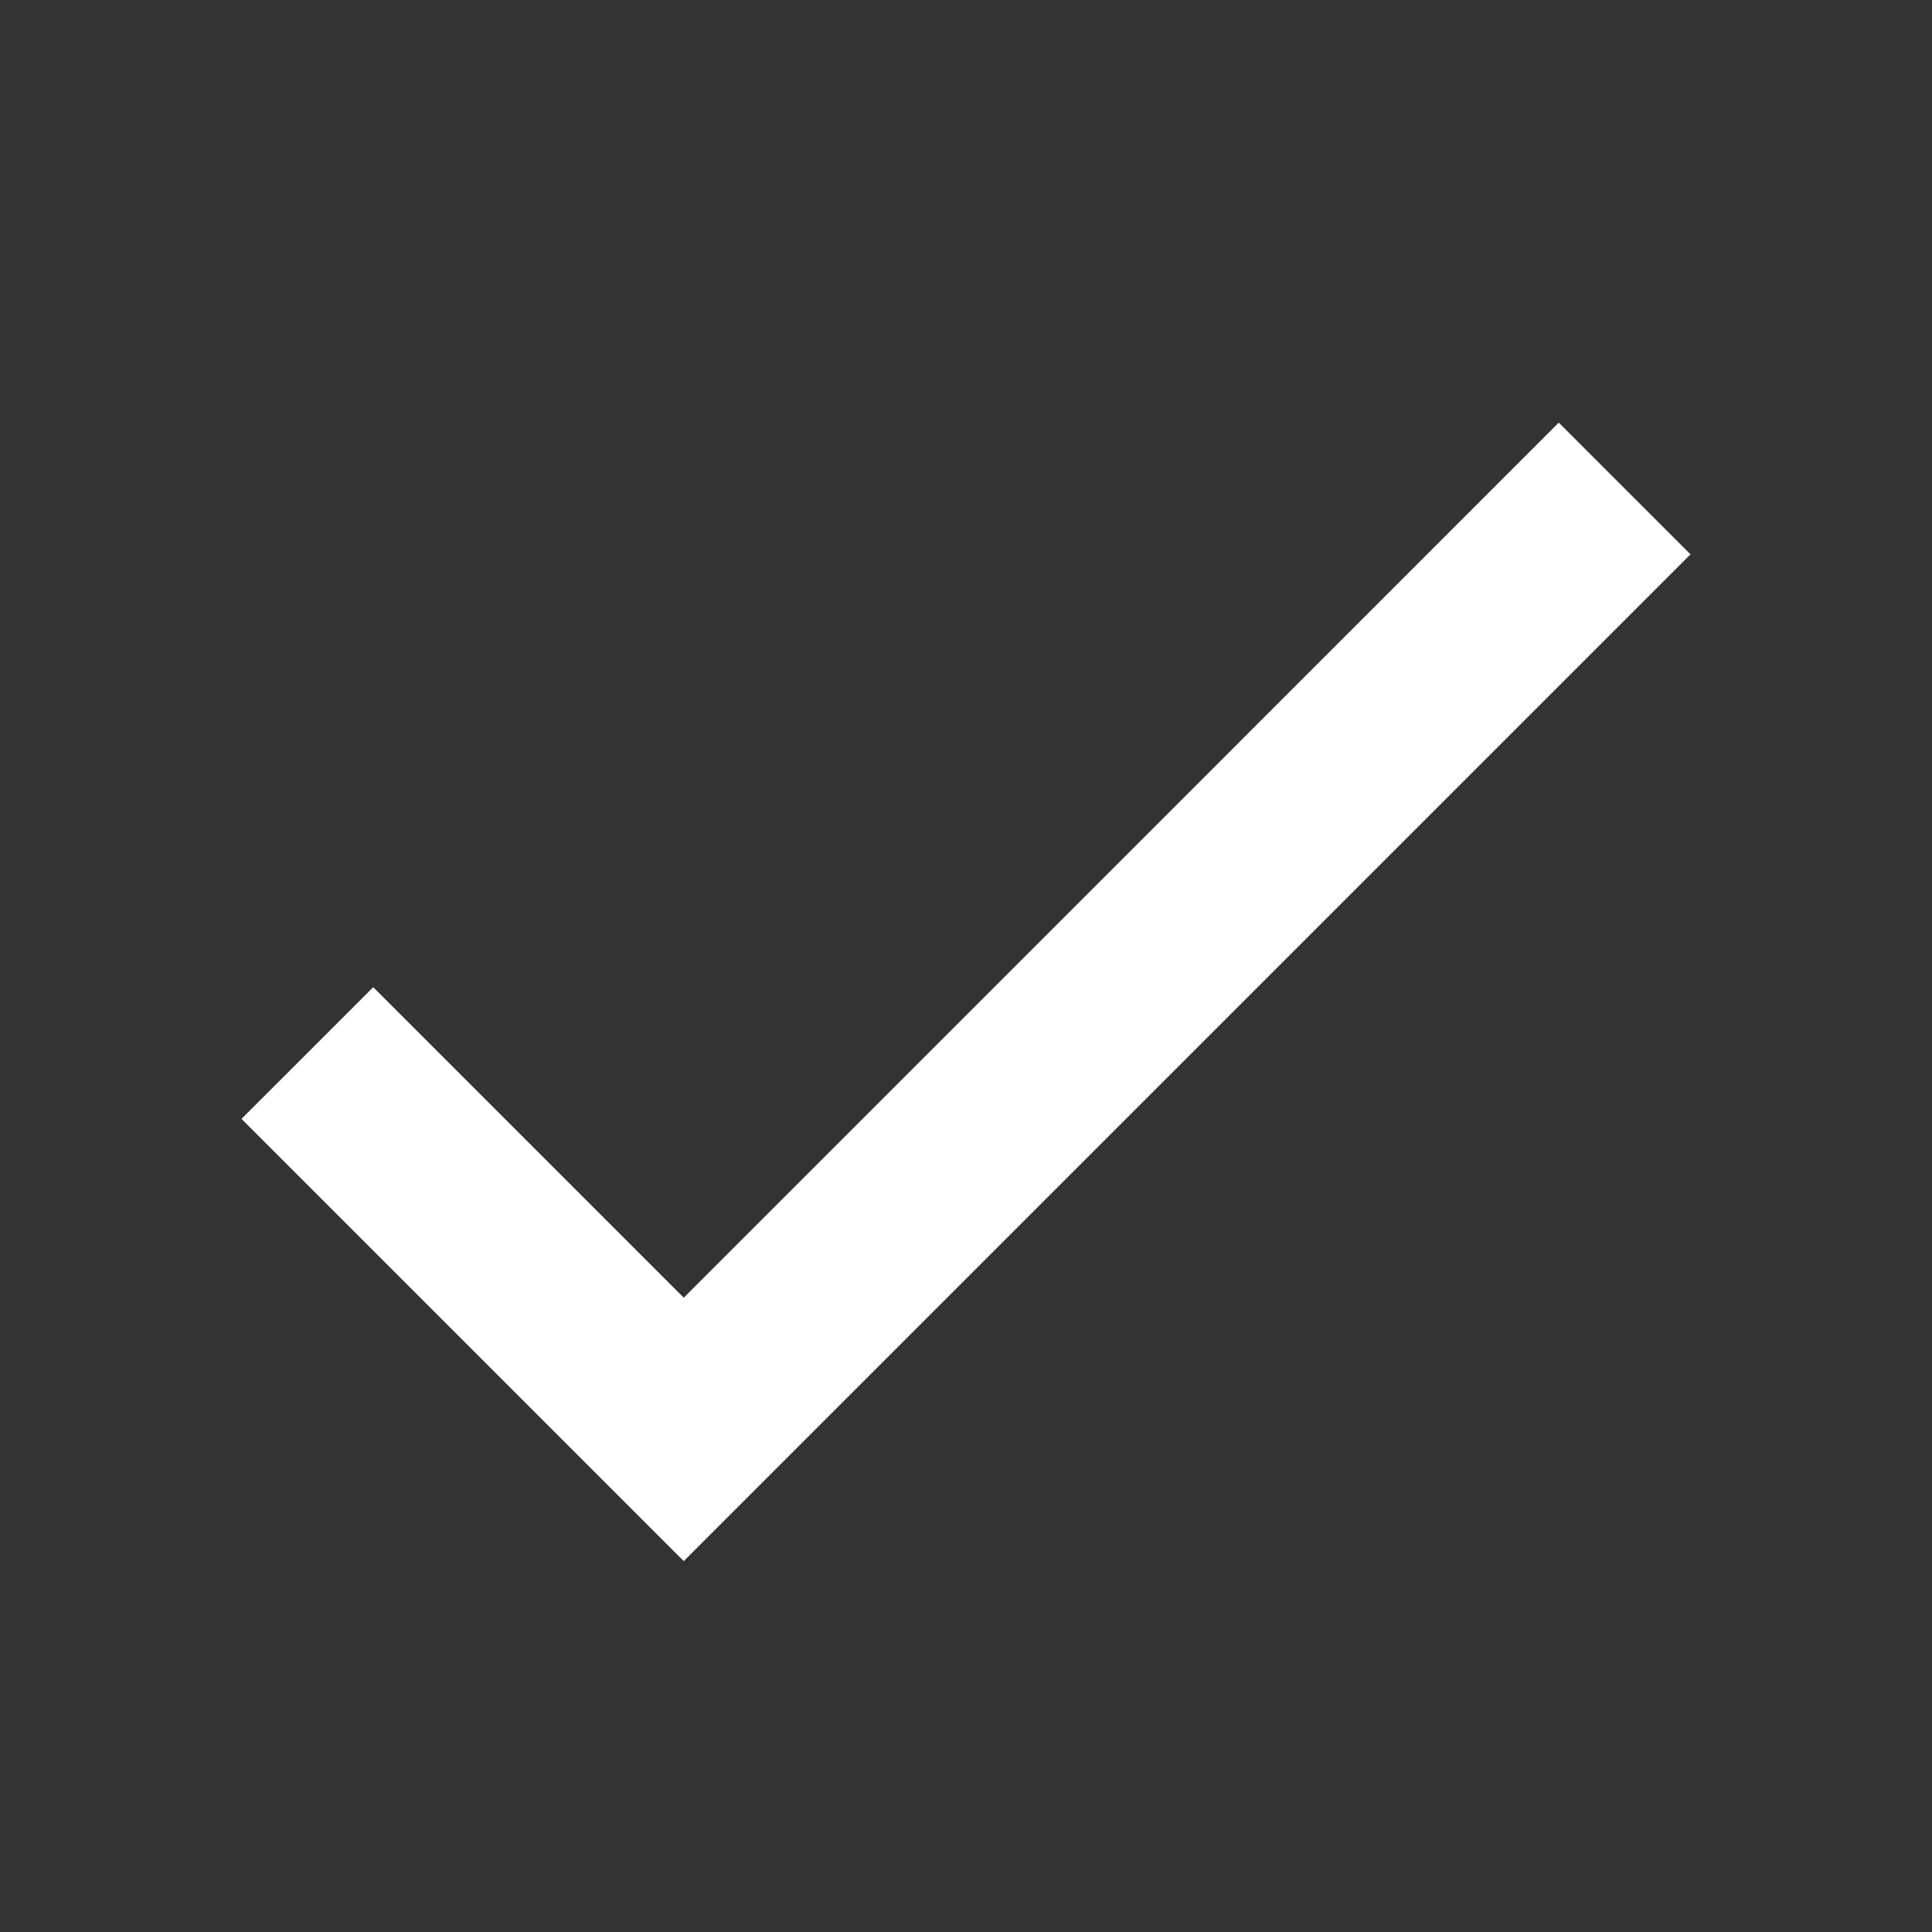 <?xml version="1.0" encoding="UTF-8"?>
<svg width="32px" height="32px" viewBox="0 0 32 32" version="1.1" xmlns="http://www.w3.org/2000/svg" xmlns:xlink="http://www.w3.org/1999/xlink">
    <rect x="0" y="0" width="32" height="32" fill="#333333" stroke="none"/>
    <title>772610F4-54EB-4ECD-ABE9-00B227B89BB3</title>
    <g id="News-App-Designs" stroke="none" stroke-width="1" fill="none" fill-rule="evenodd">
        <g id="signal-app-icons-and-image-sheet" transform="translate(-37, -312)">
            <g id="tick-big" transform="translate(37, 312)">
                <rect id="Rectangle" x="0" y="0" width="32" height="32"></rect>
                <g id="Icon/Check" transform="translate(4, 7)" fill="#FFFFFF">
                    <polygon id="Icon-Color" points="7.325 18.857 0 11.532 2.182 9.351 7.325 14.494 21.818 0 24 2.182"></polygon>
                </g>
            </g>
        </g>
    </g>
</svg>